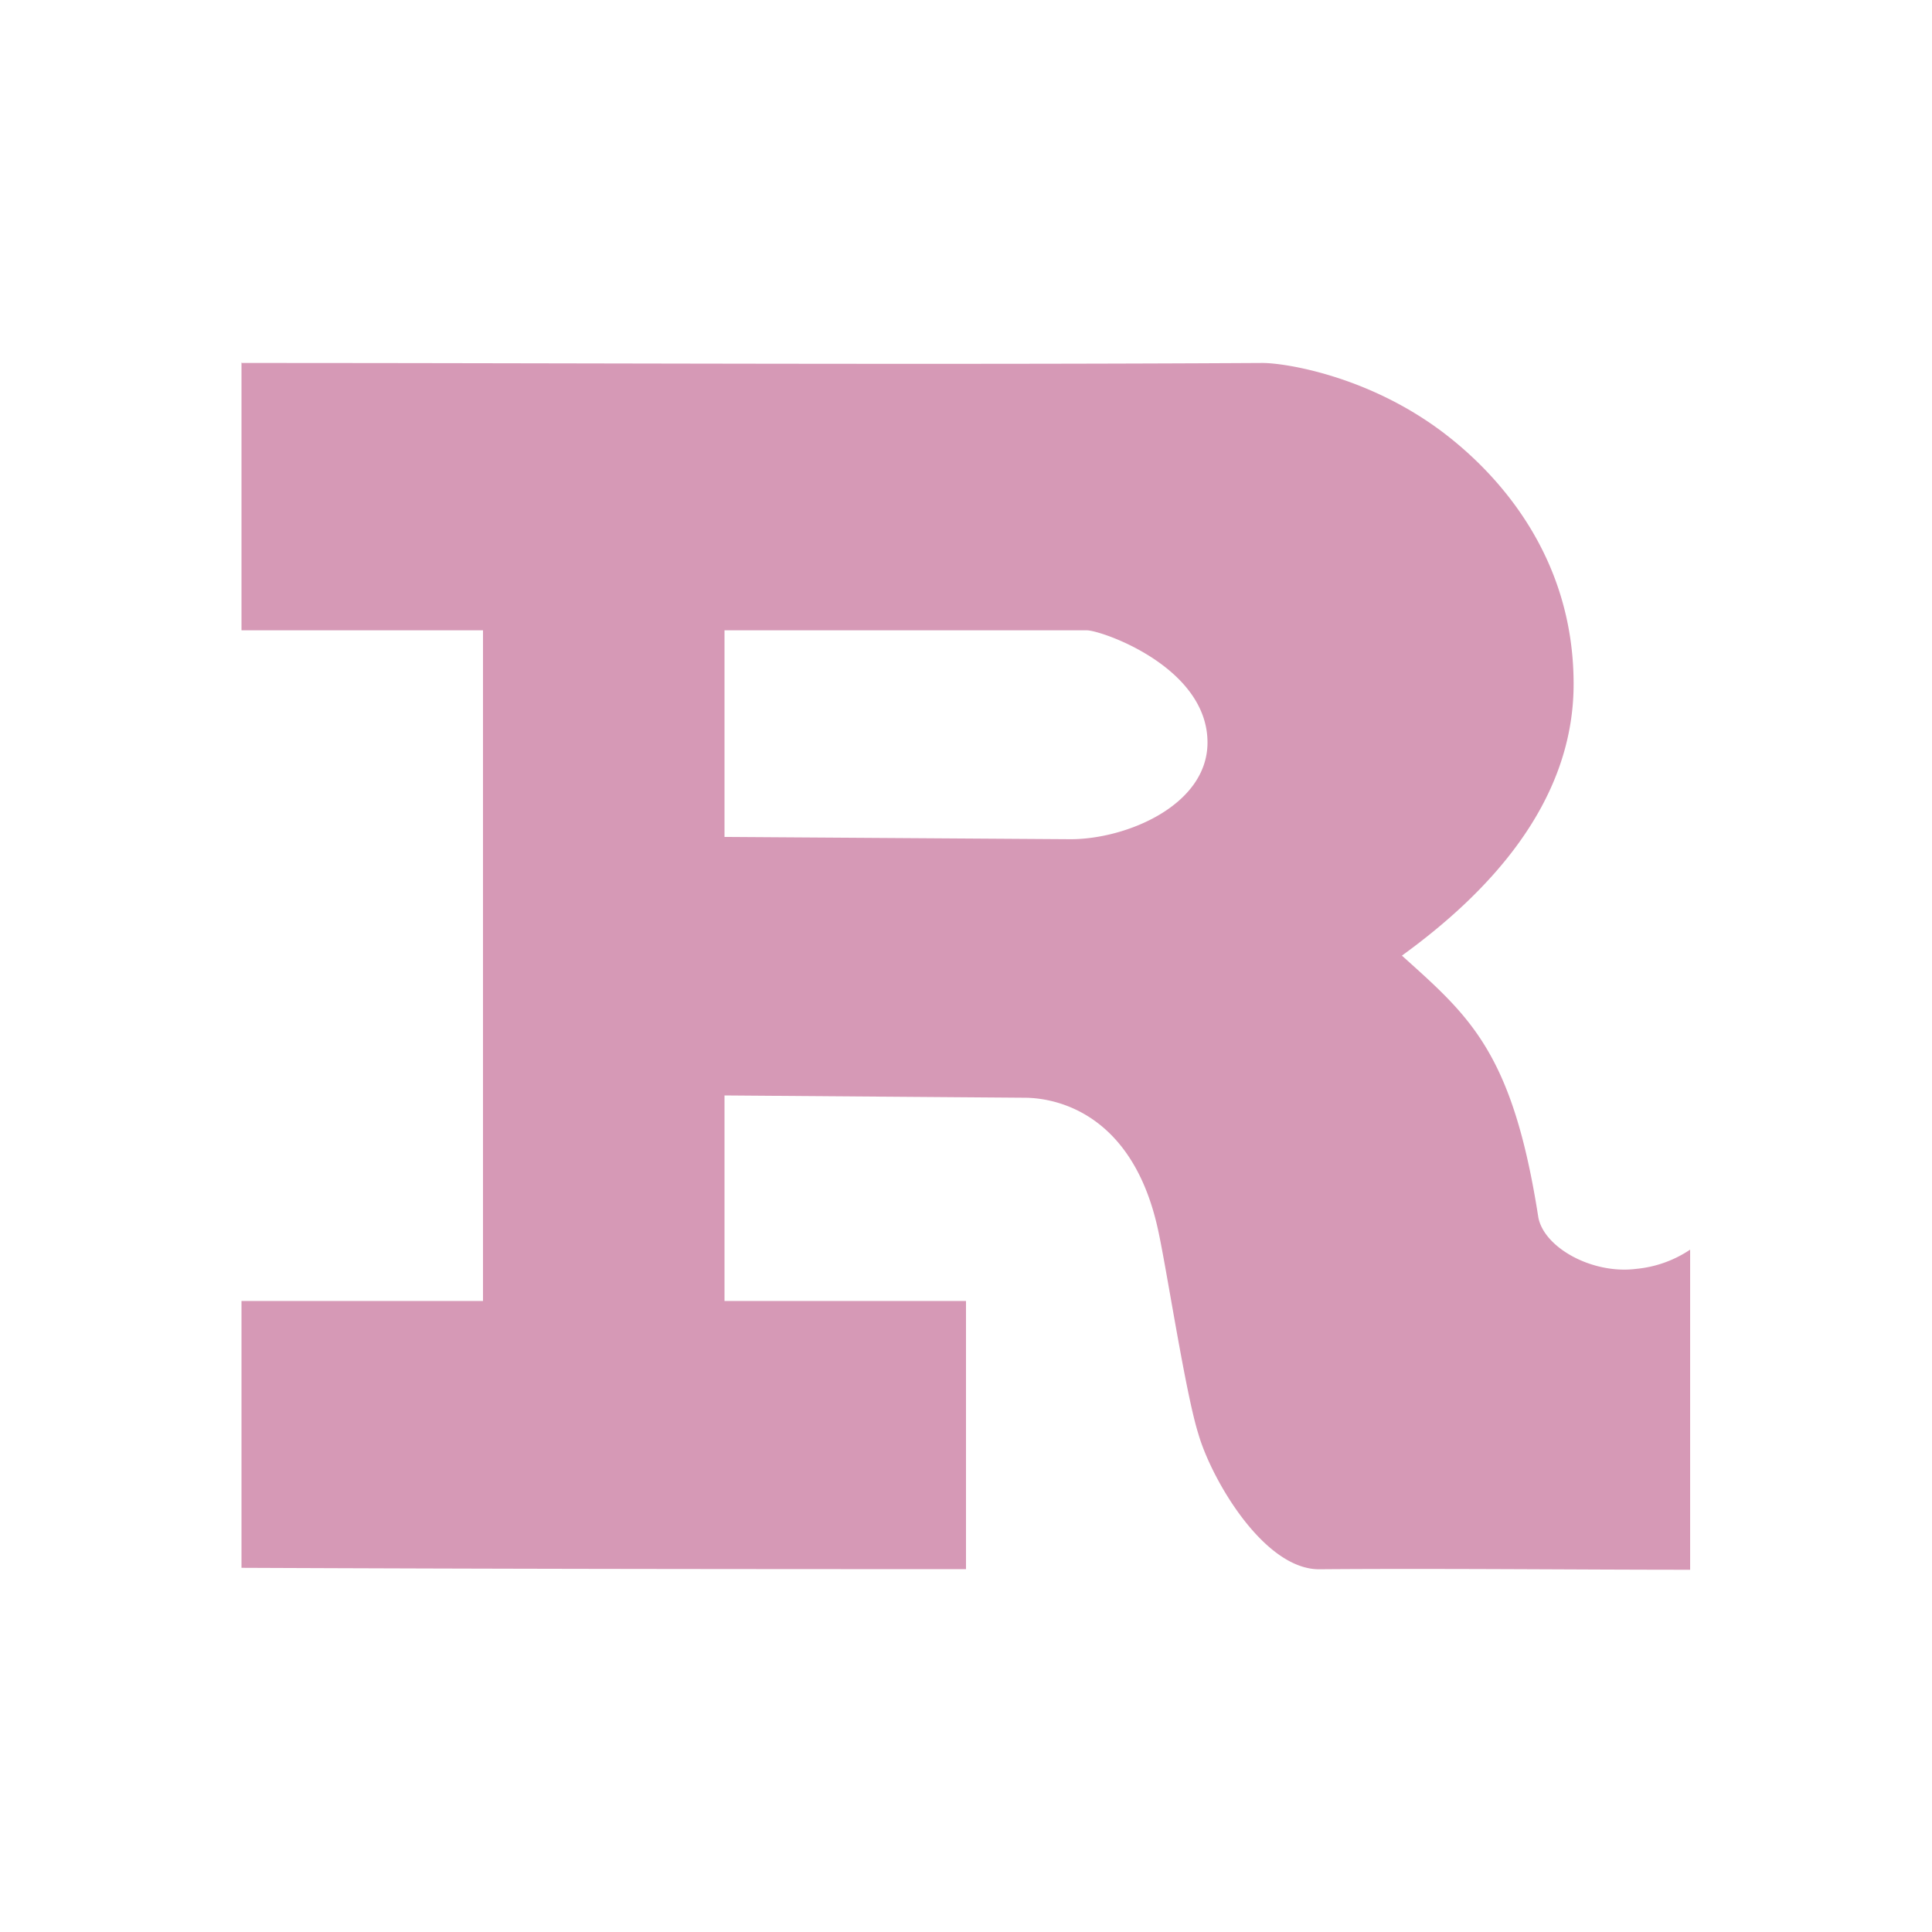 <svg width="16" xmlns="http://www.w3.org/2000/svg" height="16"><path fill="#d699b6" d="M2 3v2.22h2v5.554H2v2.21c2.112.009 3.879.011 6 .011v-2.221H6V9.072l2.488.019c.164.001.875.053 1.102 1.092.071.319.228 1.357.334 1.691.107.373.54 1.122 1 1.122.992-.008 2.151.004 3.073.004v-2.651a.96.96 0 0 1-.445.159c-.362.047-.763-.173-.812-.425-.213-1.371-.569-1.664-1.13-2.169.697-.505 1.422-1.251 1.422-2.249 0-1.077-.647-1.757-1.088-2.089-.619-.465-1.303-.57-1.488-.57-2.828.016-5.662 0-8.459 0zm4 2.22h3c.121 0 1 .303 1 .929 0 .52-.672.801-1.134.801L6 6.931z"/></svg>